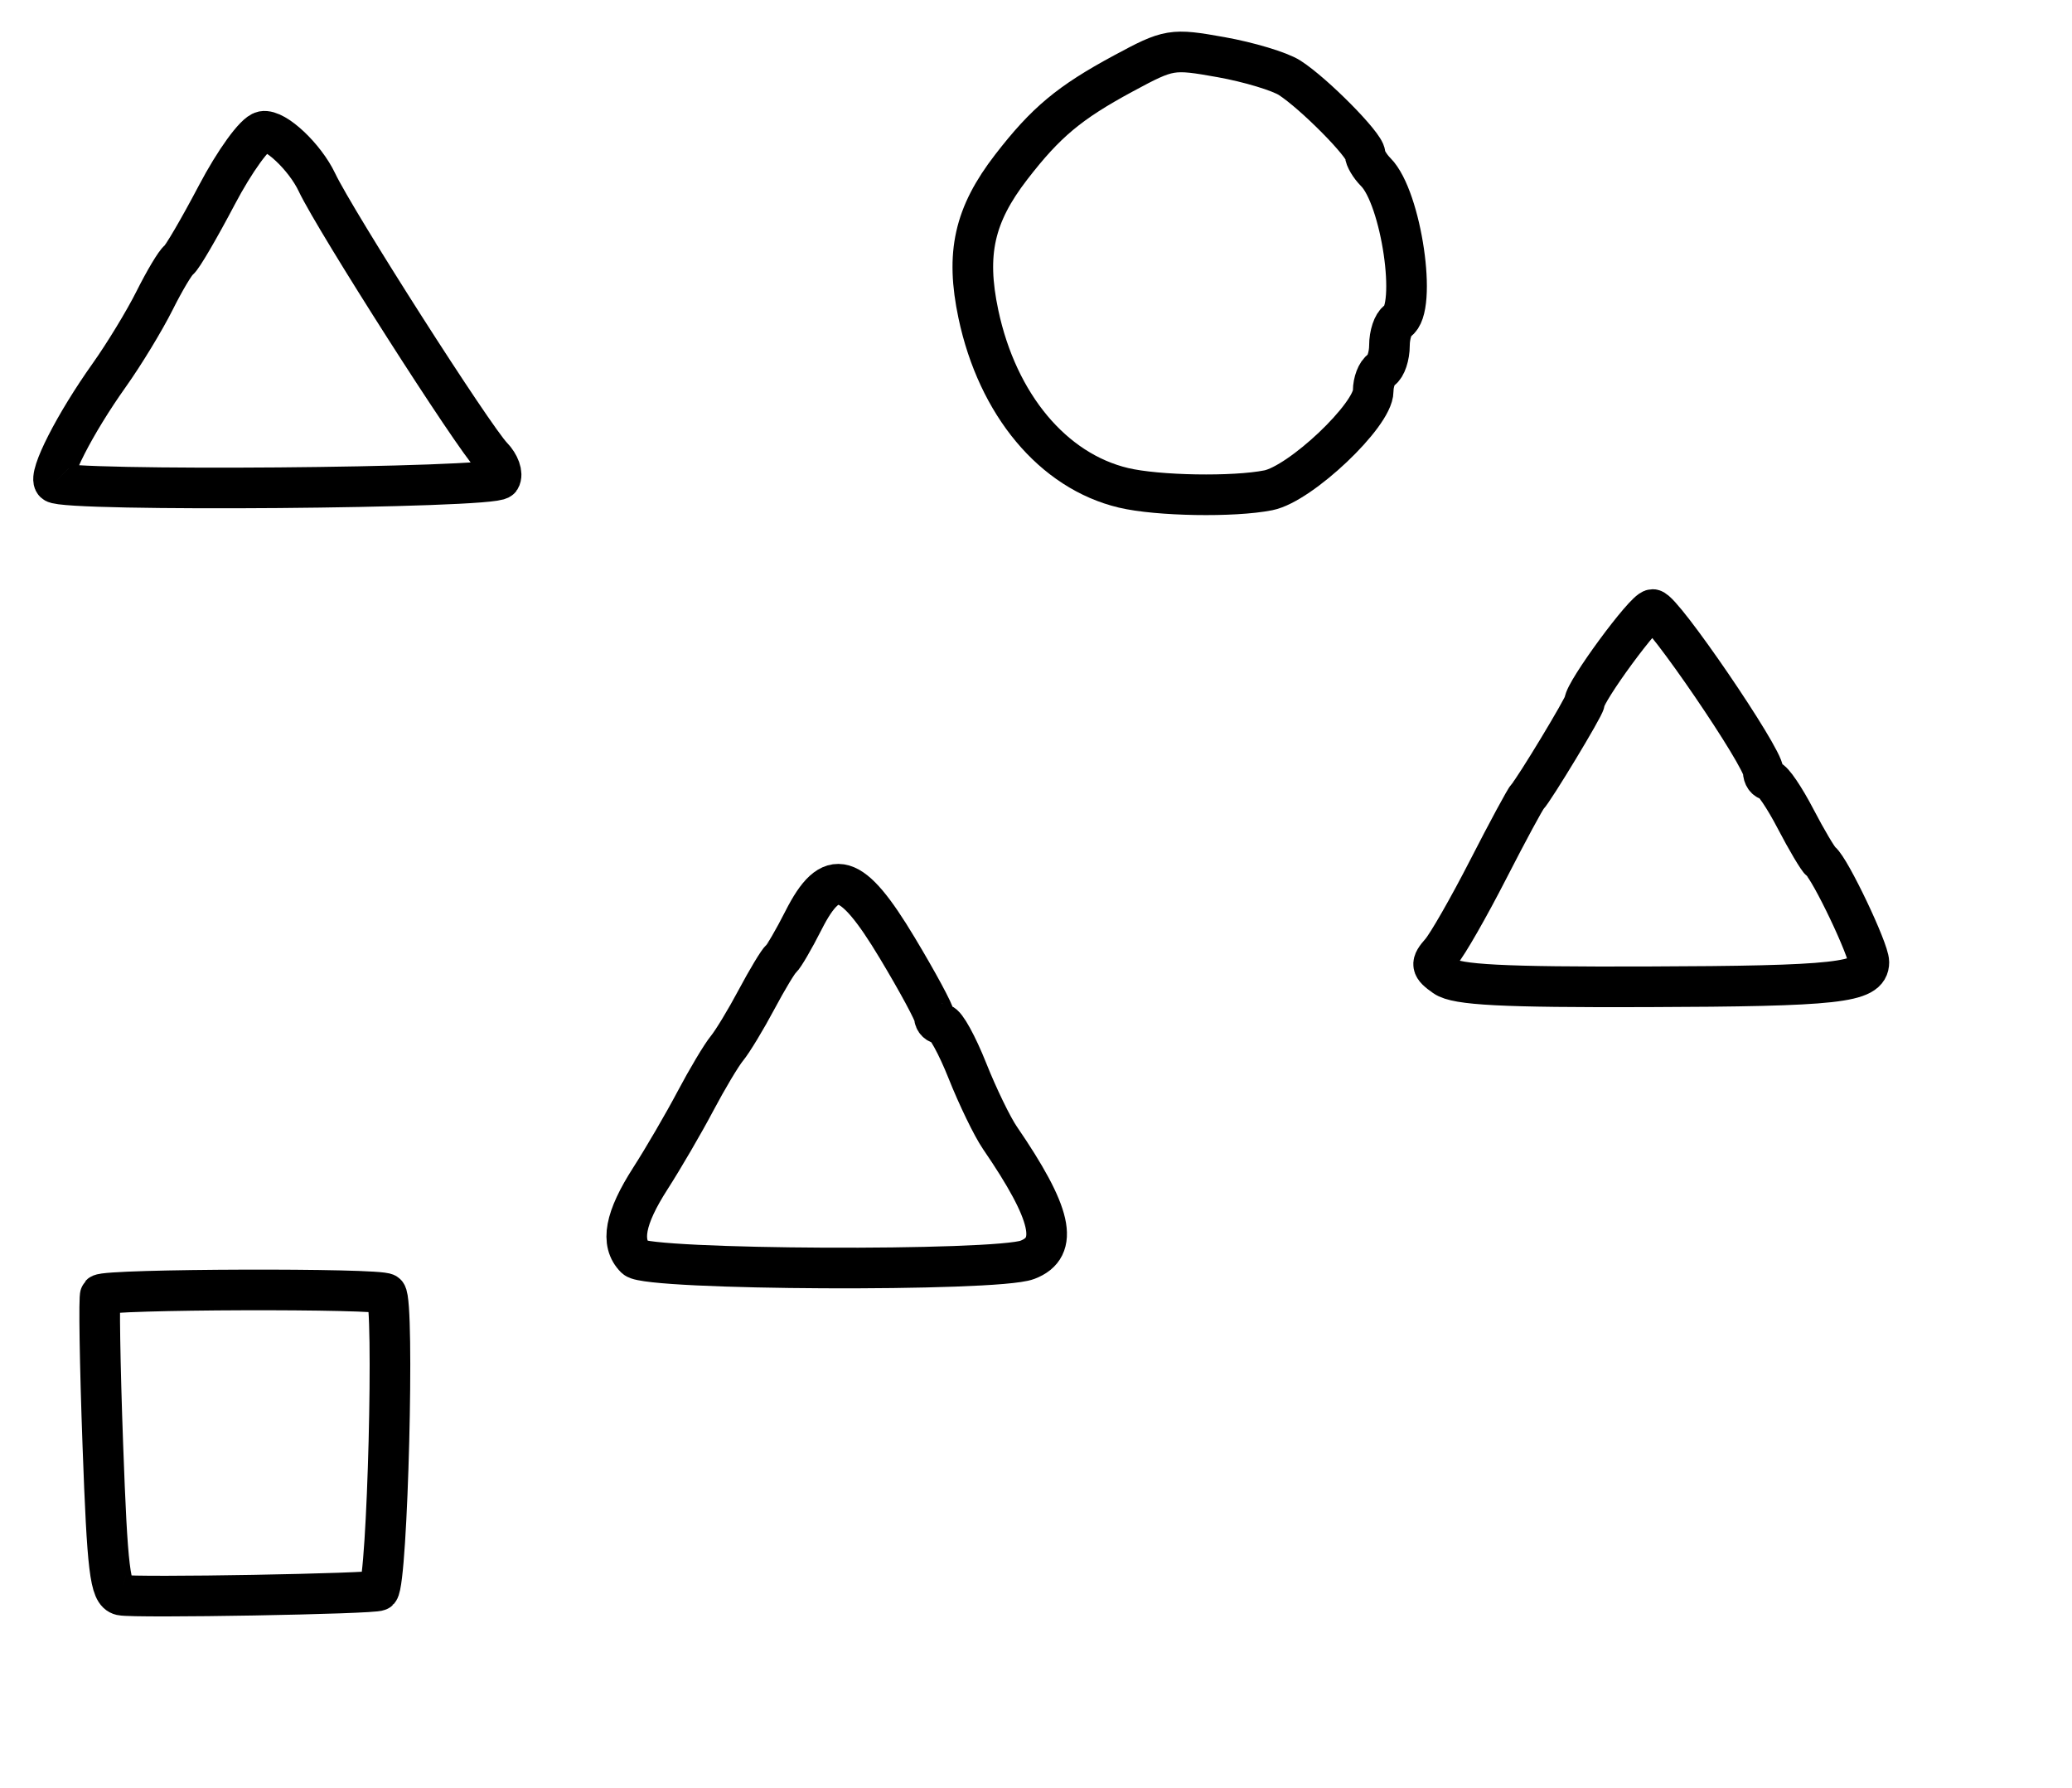 <?xml version="1.0" encoding="utf-8" ?>
<svg xmlns="http://www.w3.org/2000/svg" xmlns:ev="http://www.w3.org/2001/xml-events" xmlns:xlink="http://www.w3.org/1999/xlink" baseProfile="full" height="220" version="1.1" width="255">
  <defs/>
  <path d="M 14.906,196.277 C 13.55,195.968 13.214,193.208 12.656,177.79 C 12.295,167.823 12.163,159.504 12.362,159.305 C 13.057,158.609 46.829,158.505 47.525,159.197 C 48.568,160.233 47.696,194.501 46.595,195.717 C 46.231,196.12 16.517,196.645 14.906,196.277" fill="none" stroke="black" stroke-width="5"/>
  <path d="M 78.2,154.8 C 76.331,152.931 76.902,149.897 80.046,145 C 81.635,142.525 84.126,138.25 85.582,135.5 C 87.037,132.75 88.785,129.825 89.465,129 C 90.146,128.175 91.782,125.475 93.101,123 C 94.421,120.525 95.777,118.275 96.116,118 C 96.454,117.725 97.701,115.588 98.886,113.25 C 102.295,106.525 104.783,107.254 110.416,116.627 C 112.937,120.821 115,124.646 115,125.127 C 115,125.607 115.398,126 115.884,126 C 116.37,126 117.797,128.588 119.055,131.75 C 120.312,134.912 122.112,138.625 123.054,140 C 129.475,149.376 130.407,153.515 126.435,155.025 C 122.565,156.496 79.696,156.296 78.2,154.8" fill="none" stroke="black" stroke-width="5"/>
  <path d="M 177.802,120.149 C 176.098,118.955 176.043,118.606 177.329,117.149 C 178.129,116.242 180.745,111.675 183.142,107 C 185.539,102.325 187.726,98.275 188.003,98 C 188.774,97.234 195,86.928 195,86.418 C 195,85.129 202.445,75 203.392,75.002 C 204.593,75.004 217,93.172 217,94.929 C 217,95.518 217.338,96 217.752,96 C 218.165,96 219.617,98.138 220.977,100.75 C 222.338,103.362 223.741,105.725 224.094,106 C 225.238,106.889 230,116.887 230,118.399 C 230,120.925 226.155,121.35 202.616,121.426 C 184.917,121.483 179.294,121.194 177.802,120.149" fill="none" stroke="black" stroke-width="5"/>
  <path d="M 138.275,60.029 C 129.592,57.966 122.769,49.8 120.408,38.646 C 118.834,31.207 119.896,26.451 124.452,20.552 C 128.707,15.041 131.614,12.617 138.27,9.029 C 143.876,6.008 144.217,5.951 150.27,7.032 C 153.697,7.644 157.499,8.789 158.72,9.576 C 161.736,11.52 168,17.856 168,18.962 C 168,19.454 168.593,20.452 169.317,21.179 C 172.469,24.34 174.466,37.976 172,39.5 C 171.45,39.84 171,41.19 171,42.5 C 171,43.81 170.55,45.16 170,45.5 C 169.45,45.84 169,47.013 169,48.107 C 169,51.076 160.066,59.537 156.091,60.332 C 151.838,61.182 142.459,61.023 138.275,60.029" fill="none" stroke="black" stroke-width="5"/>
  <path d="M 6.71,59.376 C 5.911,58.578 9.189,52.147 13.446,46.16 C 15.269,43.597 17.775,39.475 19.015,37 C 20.254,34.525 21.598,32.275 22.001,32 C 22.404,31.725 24.509,28.126 26.68,24.001 C 28.891,19.801 31.388,16.356 32.356,16.17 C 33.878,15.877 37.525,19.311 39.006,22.434 C 41.3,27.27 58.258,53.814 60.565,56.181 C 61.466,57.105 61.906,58.342 61.543,58.931 C 60.828,60.087 7.851,60.518 6.71,59.376" fill="none" stroke="black" stroke-width="5"/>
</svg>
